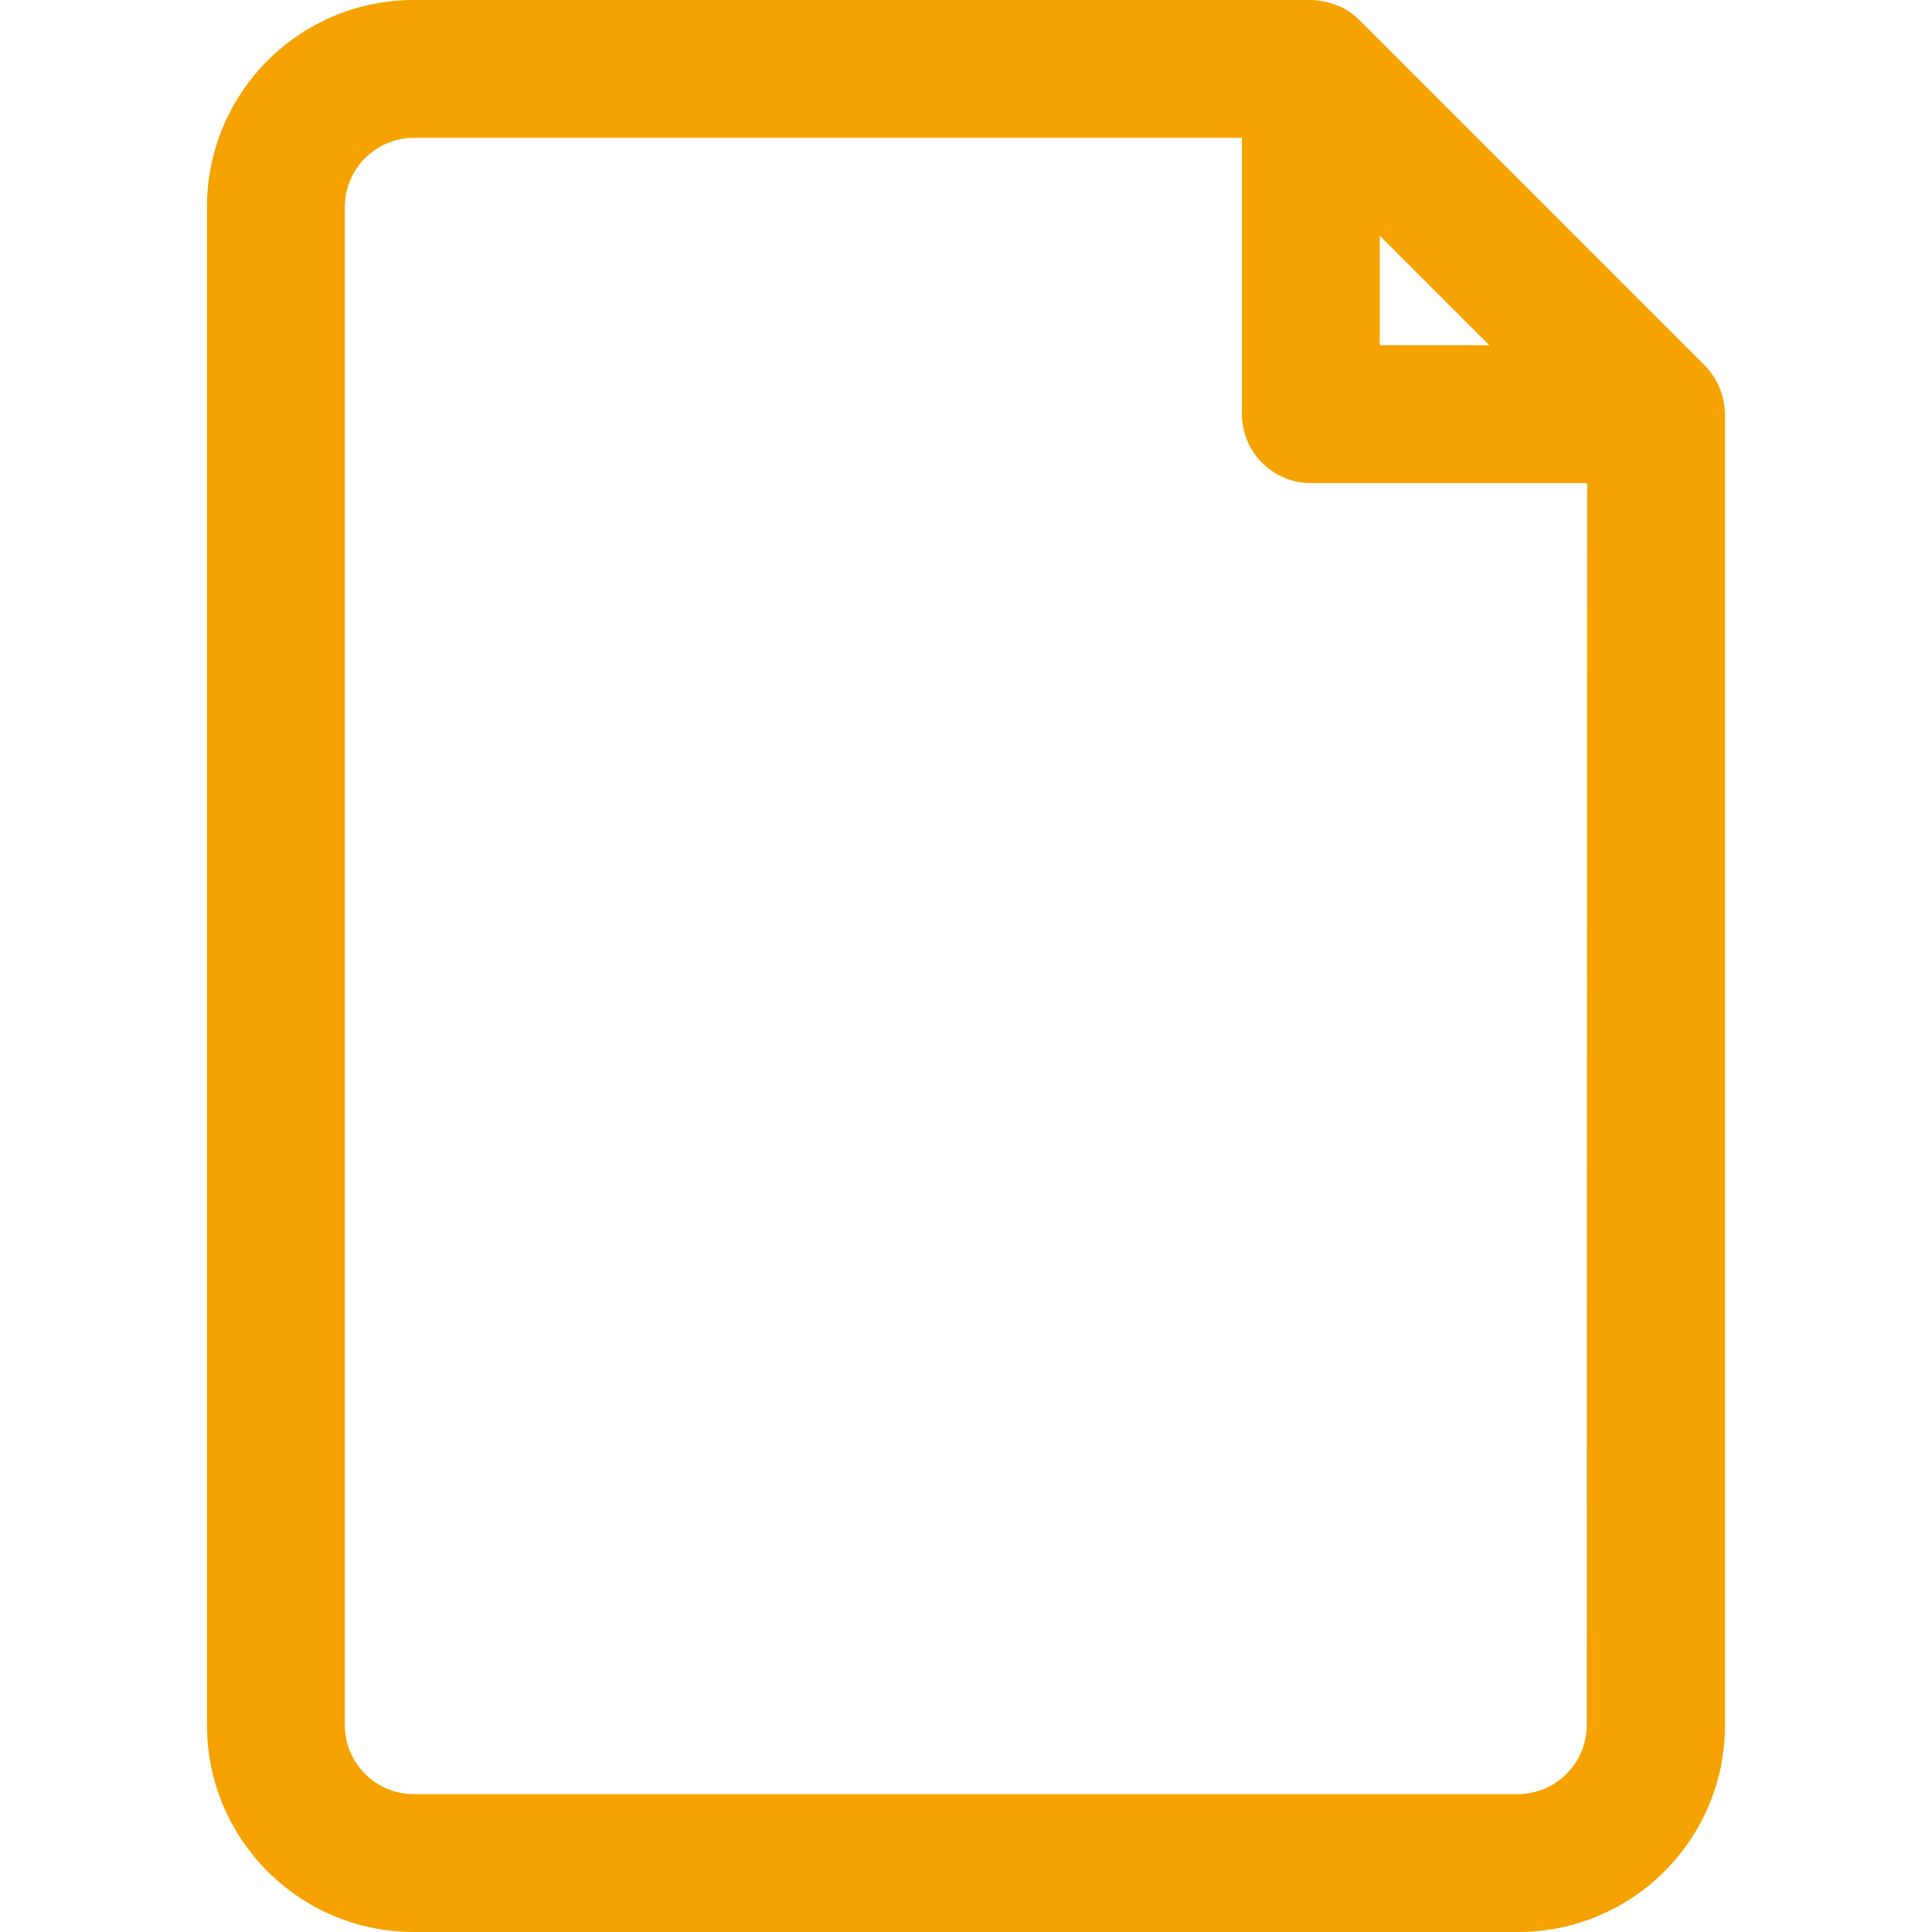 <?xml version="1.0" encoding="utf-8"?>
<!-- Generator: Adobe Illustrator 24.0.1, SVG Export Plug-In . SVG Version: 6.00 Build 0)  -->
<svg version="1.1" id="Capa_1" xmlns="http://www.w3.org/2000/svg" xmlns:xlink="http://www.w3.org/1999/xlink" x="0px" y="0px"
	 viewBox="0 0 477.9 477.9" style="enable-background:new 0 0 477.9 477.9;" xml:space="preserve">
<style type="text/css">
	.st0{fill:#F6A200;}
</style>
<g>
	<g>
		<path class="st0" d="M421.6,90.3L336.3,5c-1.6-1.6-3.5-2.9-5.6-3.7c-2.1-0.8-4.3-1.3-6.5-1.3H102.4C74.1,0,51.2,22.9,51.2,51.2
			v375.5c0,28.3,22.9,51.2,51.2,51.2h273.1c28.3,0,51.2-22.9,51.2-51.2V102.4C426.6,97.9,424.8,93.5,421.6,90.3z M341.3,58.3
			l27.1,27.1h-27.1V58.3z M392.5,426.7c0,9.4-7.6,17.1-17.1,17.1H102.4c-9.4,0-17.1-7.6-17.1-17.1V51.2c0-9.4,7.6-17.1,17.1-17.1
			h204.8v68.3c0,9.4,7.6,17.1,17.1,17.1h68.3L392.5,426.7L392.5,426.7z"/>
	</g>
</g>
</svg>

